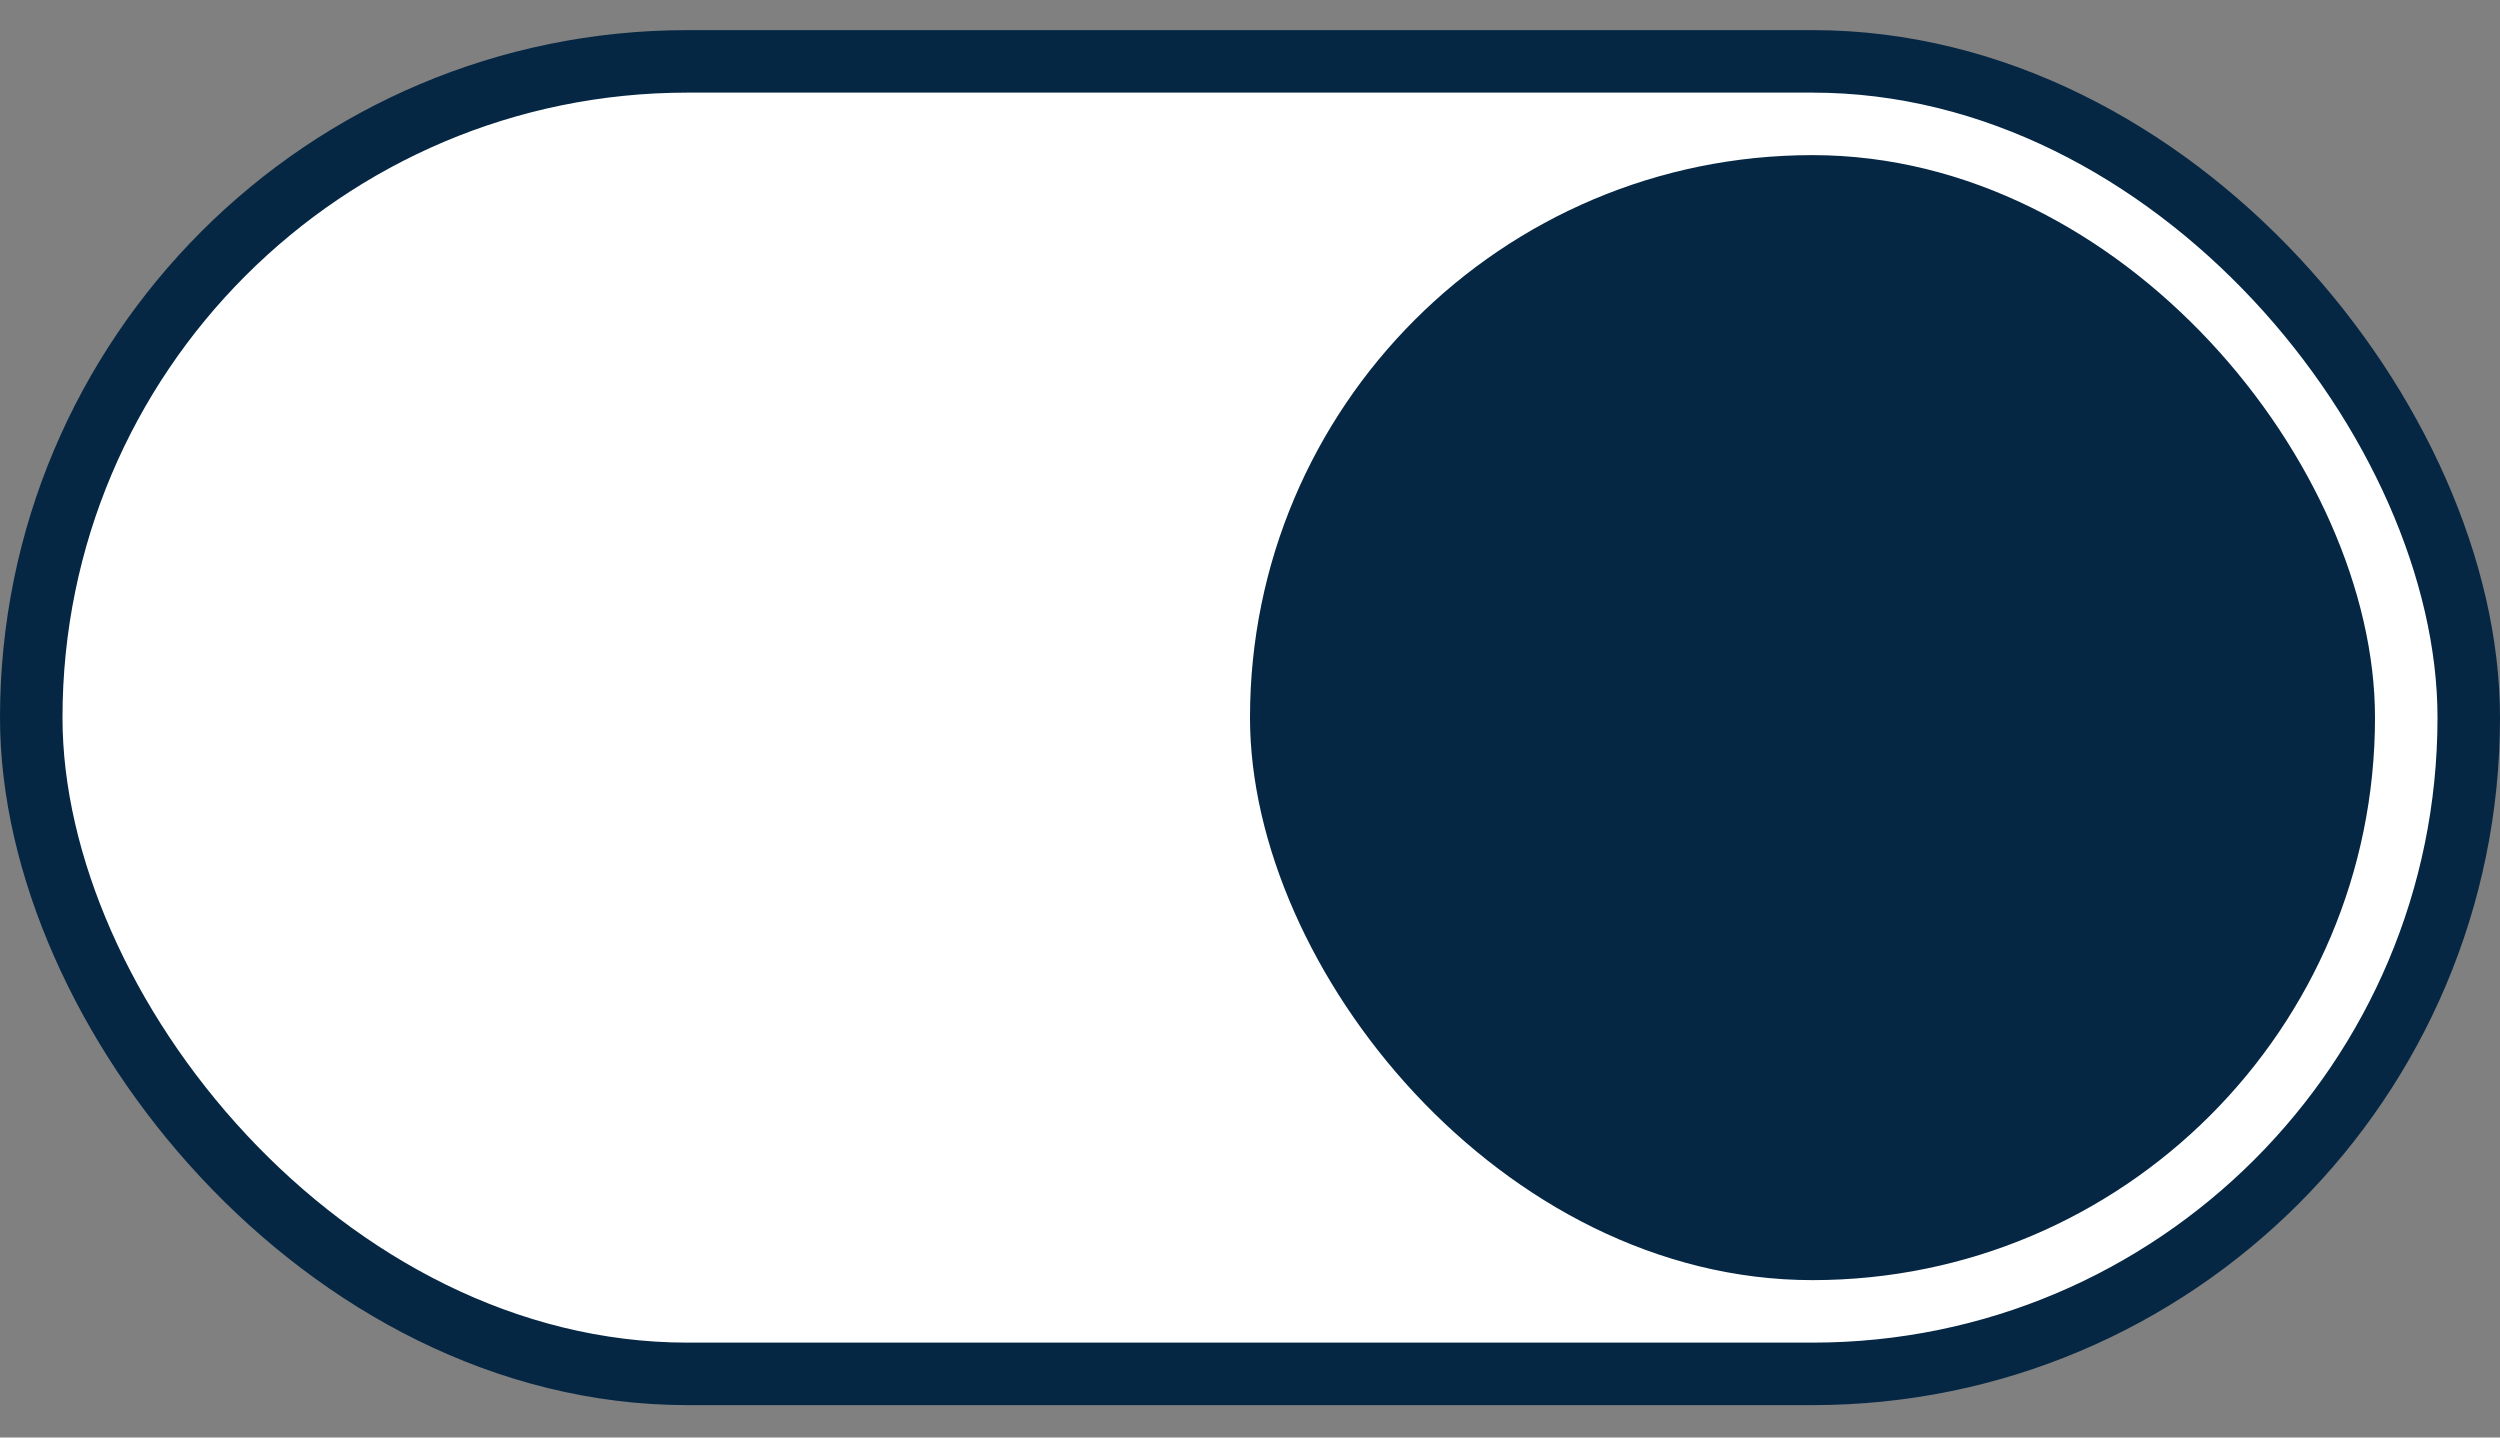 <svg width="40" height="23" viewBox="0 0 40 23" fill="none" xmlns="http://www.w3.org/2000/svg">
<rect x="0" y="0" width="40" height="23" fill="#808080" stroke="none"/>
<rect x="0.5" y="0.982" width="39" height="21" rx="10.5" fill="white" stroke="#052744"/>
<rect x="20" y="2.482" width="18" height="18" rx="9" fill="#052744"/>
</svg>
